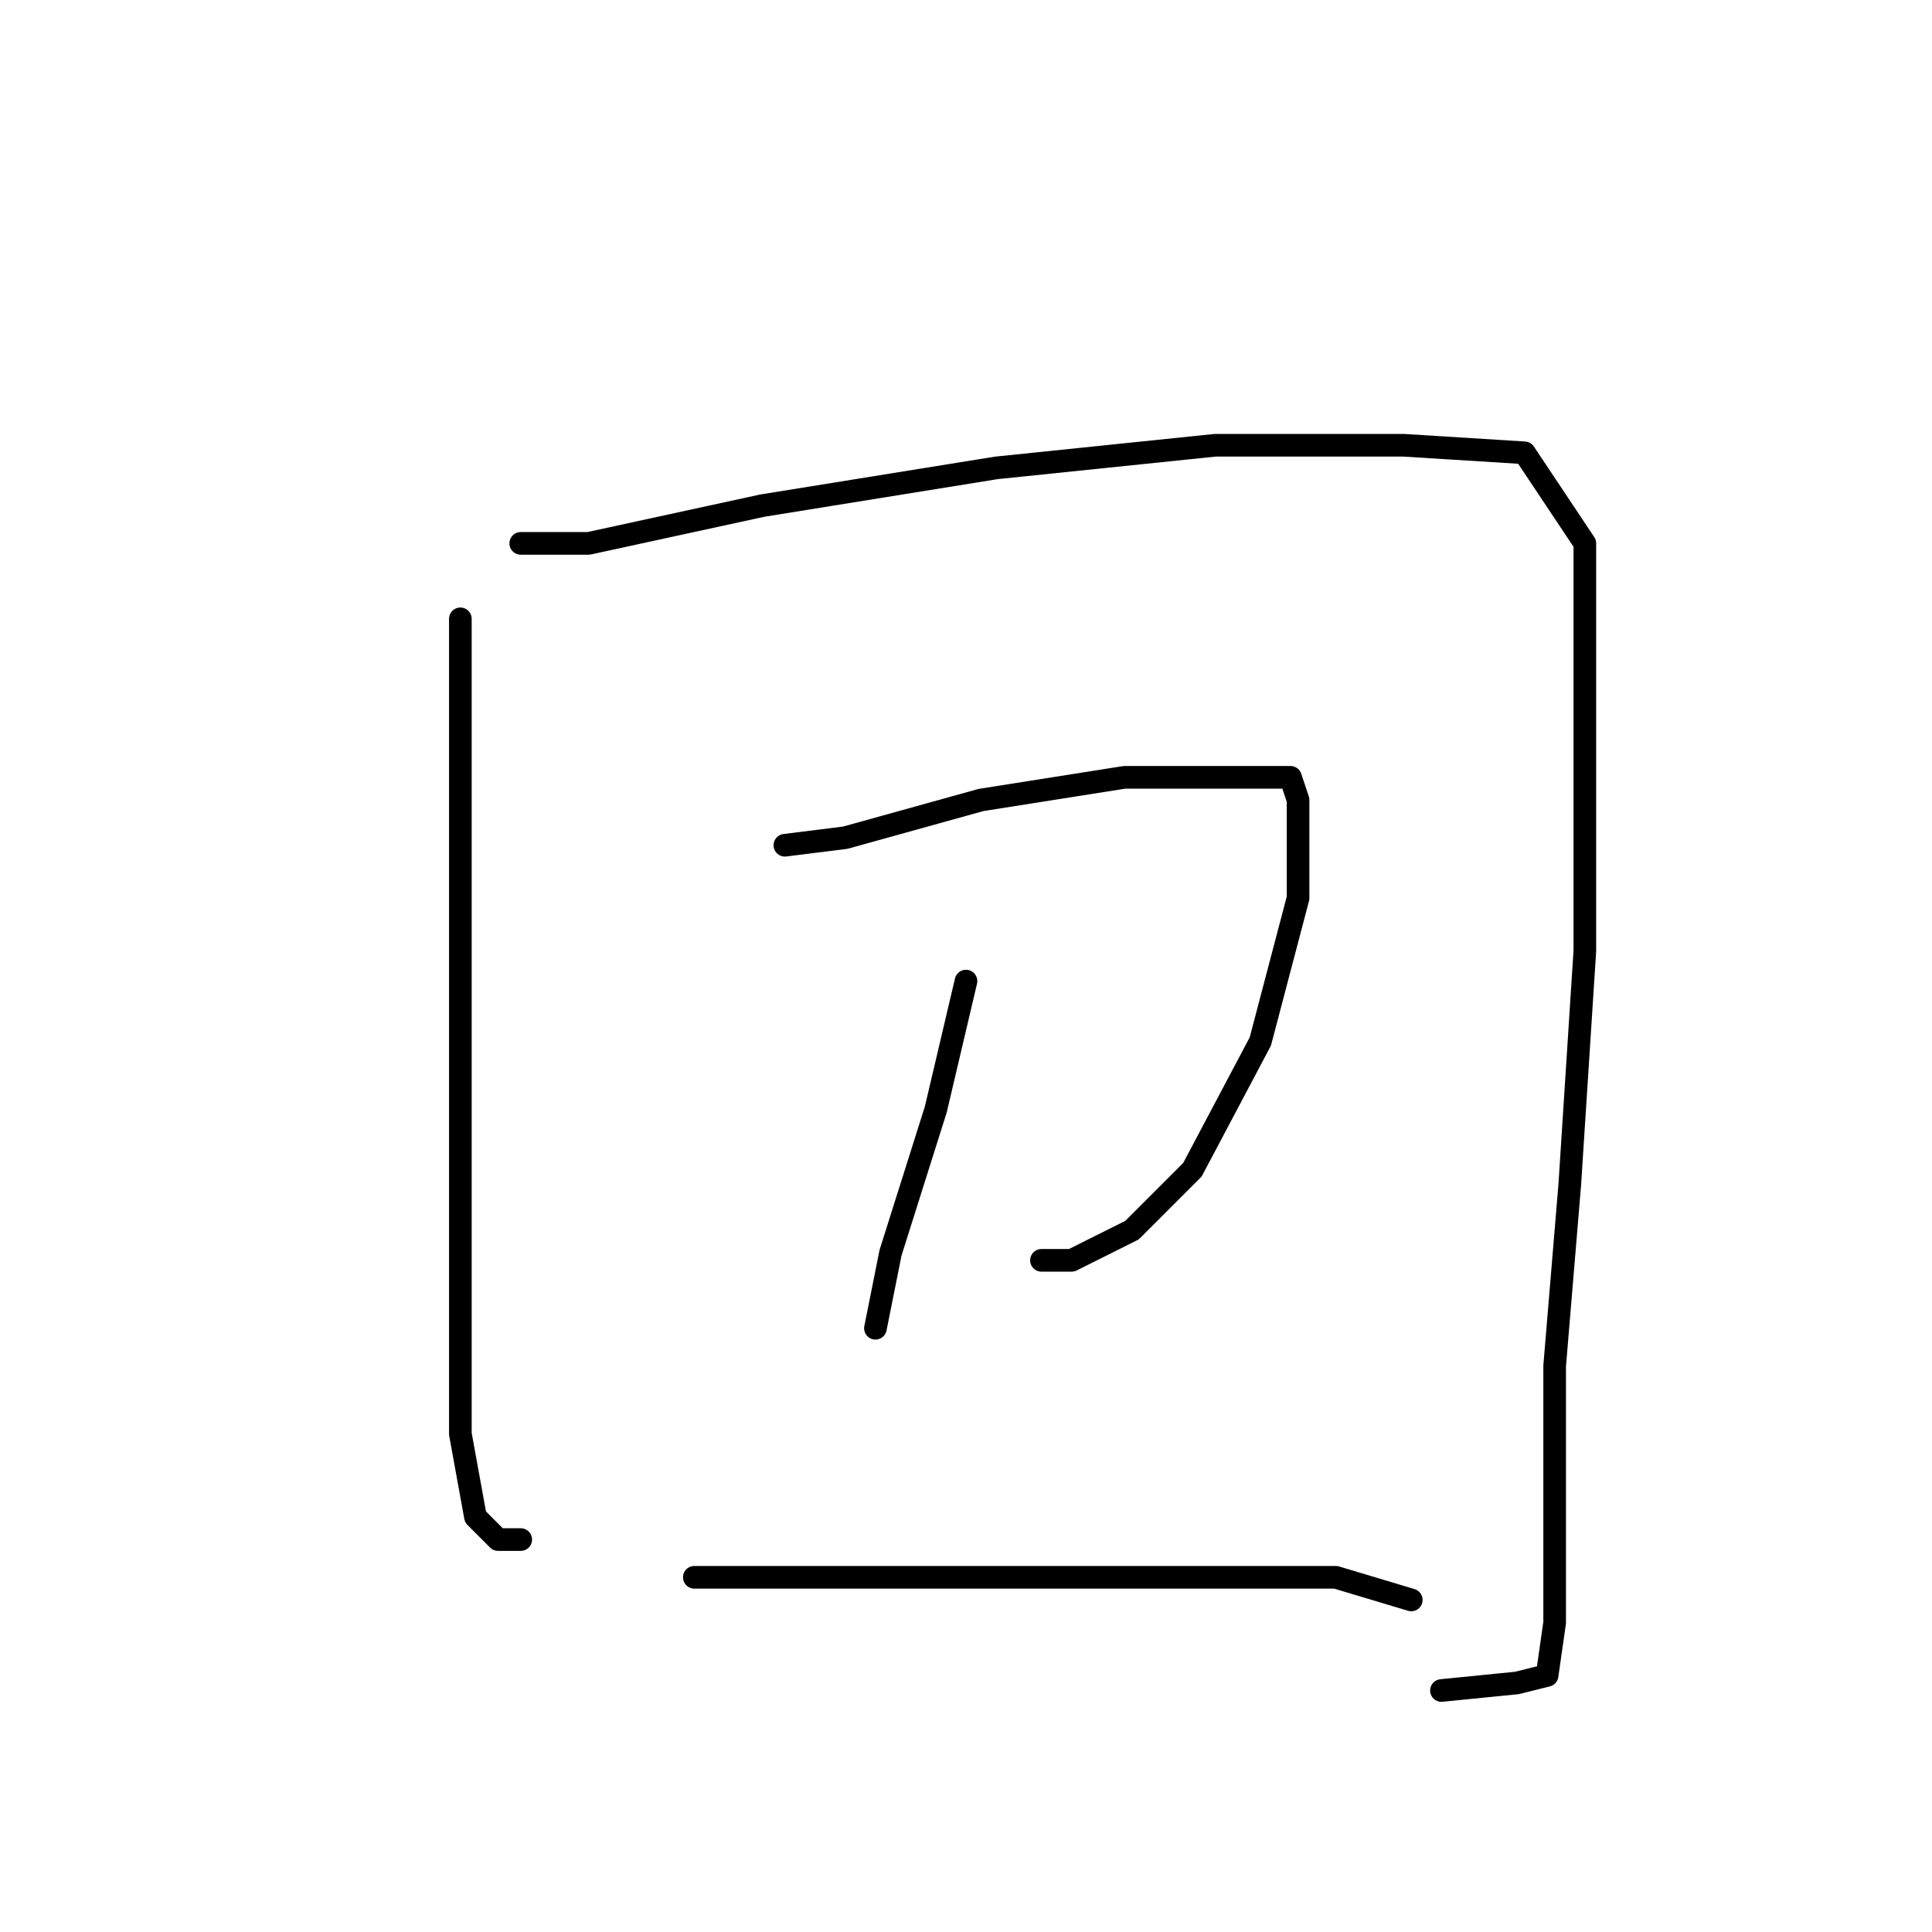 <?xml version="1.0" standalone="no"?>
    <svg width="256" height="256" xmlns="http://www.w3.org/2000/svg" version="1.1">
    <polyline stroke="black" stroke-width="3" stroke-linecap="round" fill="transparent" stroke-linejoin="round" points="61 82 61 103 61 123 61 147 61 169 61 190 63 201 66 204 69 204 69 204 " />
        <polyline stroke="black" stroke-width="3" stroke-linecap="round" fill="transparent" stroke-linejoin="round" points="69 72 78 72 101 67 132 62 161 59 186 59 202 60 210 72 210 95 210 126 208 157 206 181 206 201 206 215 205 222 201 223 191 224 191 224 " />
        <polyline stroke="black" stroke-width="3" stroke-linecap="round" fill="transparent" stroke-linejoin="round" points="104 112 112 111 130 106 149 103 164 103 171 103 172 106 172 119 167 138 158 155 150 163 142 167 138 167 138 167 " />
        <polyline stroke="black" stroke-width="3" stroke-linecap="round" fill="transparent" stroke-linejoin="round" points="128 130 124 147 118 166 116 176 116 176 " />
        <polyline stroke="black" stroke-width="3" stroke-linecap="round" fill="transparent" stroke-linejoin="round" points="92 209 110 209 131 209 155 209 177 209 187 212 187 212 " />
        </svg>